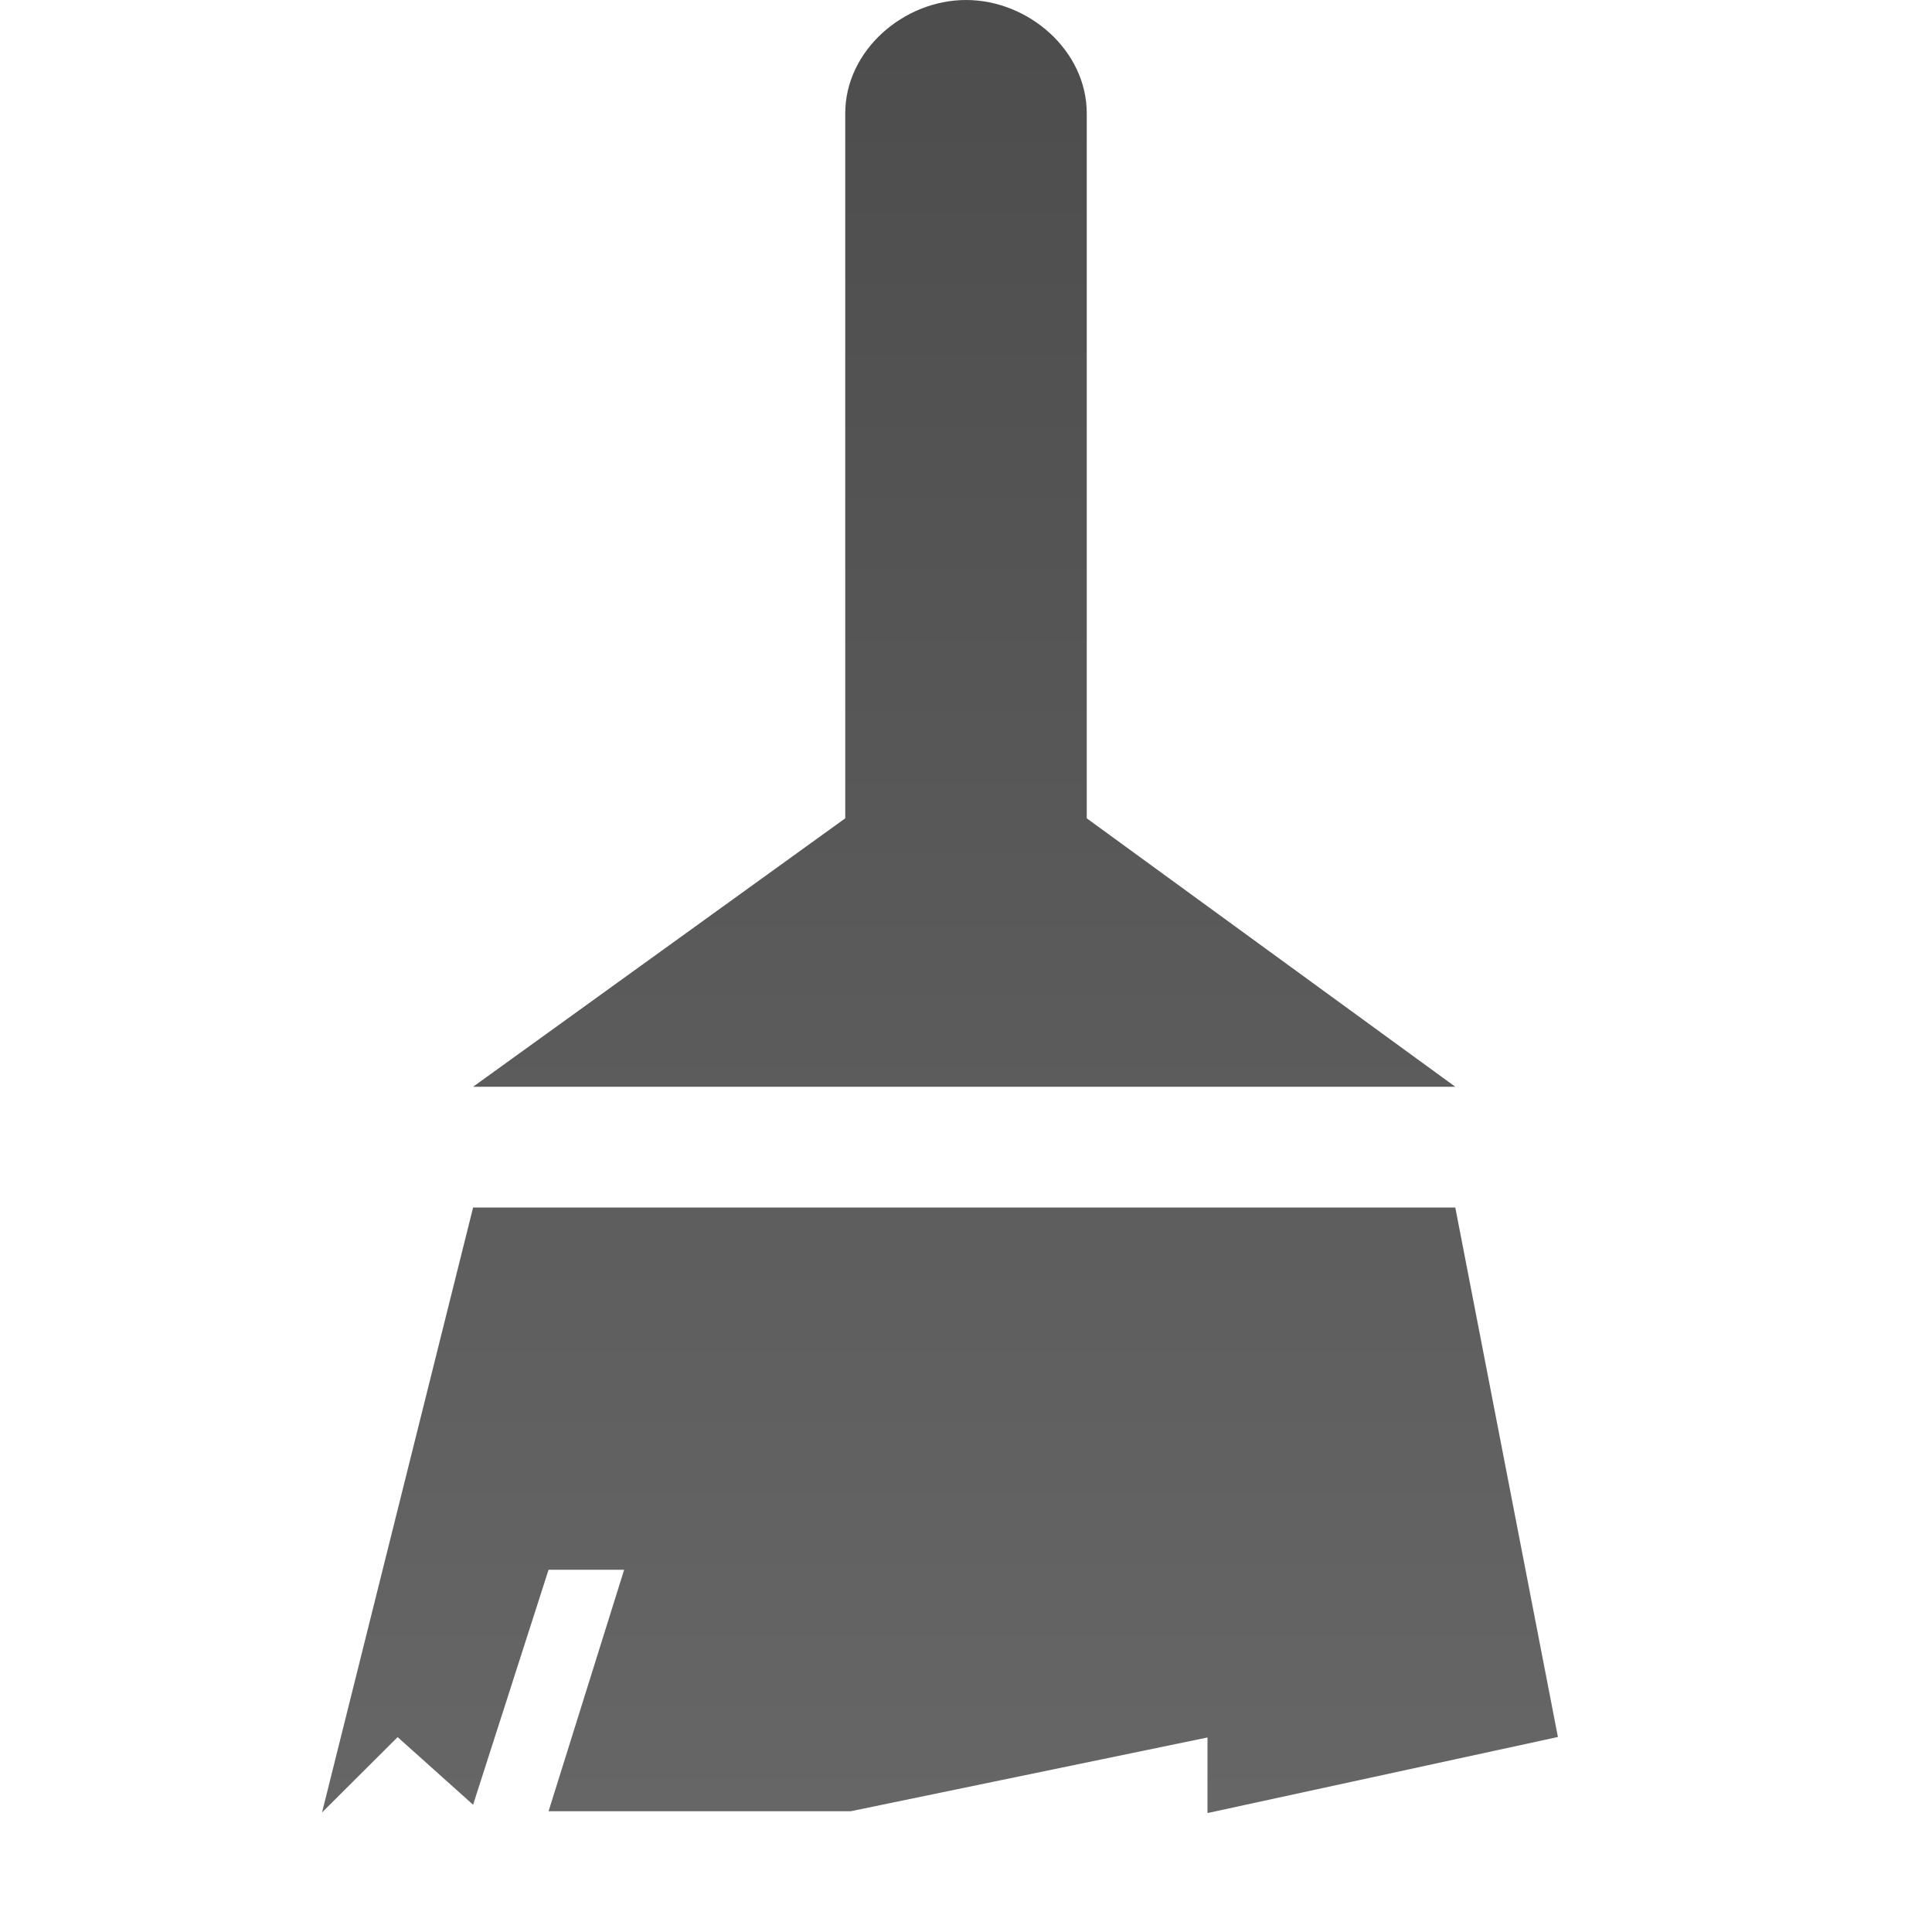 <?xml version="1.0" encoding="utf-8"?>
<!-- Generator: Adobe Illustrator 16.0.0, SVG Export Plug-In . SVG Version: 6.00 Build 0)  -->
<!DOCTYPE svg PUBLIC "-//W3C//DTD SVG 1.1//EN" "http://www.w3.org/Graphics/SVG/1.1/DTD/svg11.dtd">
<svg version="1.1" id="Layer_1" xmlns="http://www.w3.org/2000/svg" xmlns:xlink="http://www.w3.org/1999/xlink" x="0px" y="0px"
	 width="16px" height="16px" viewBox="0 0 16 16" enable-background="new 0 0 16 16" xml:space="preserve">
<linearGradient id="SVGID_1_" gradientUnits="userSpaceOnUse" x1="7.784" y1="0" x2="7.784" y2="15.015">
	<stop  offset="0" style="stop-color:#000000;stop-opacity:0.7"/>
	<stop  offset="1" style="stop-color:#000000;stop-opacity:0.6"/>
</linearGradient>
<path fill="url(#SVGID_1_)" d="M12.052,9H3.918L7,6.777V0.938C7,0.42,7.482,0,8,0c0.519,0,1,0.42,1,0.938v5.839L12.052,9z
	 M12.052,10H3.918l-1.251,5.01l0.626-0.624l0.625,0.56L4.543,13h0.626l-0.626,2h2.502L10,14.389v0.626l2.902-0.63L12.052,10z"/>
</svg>
